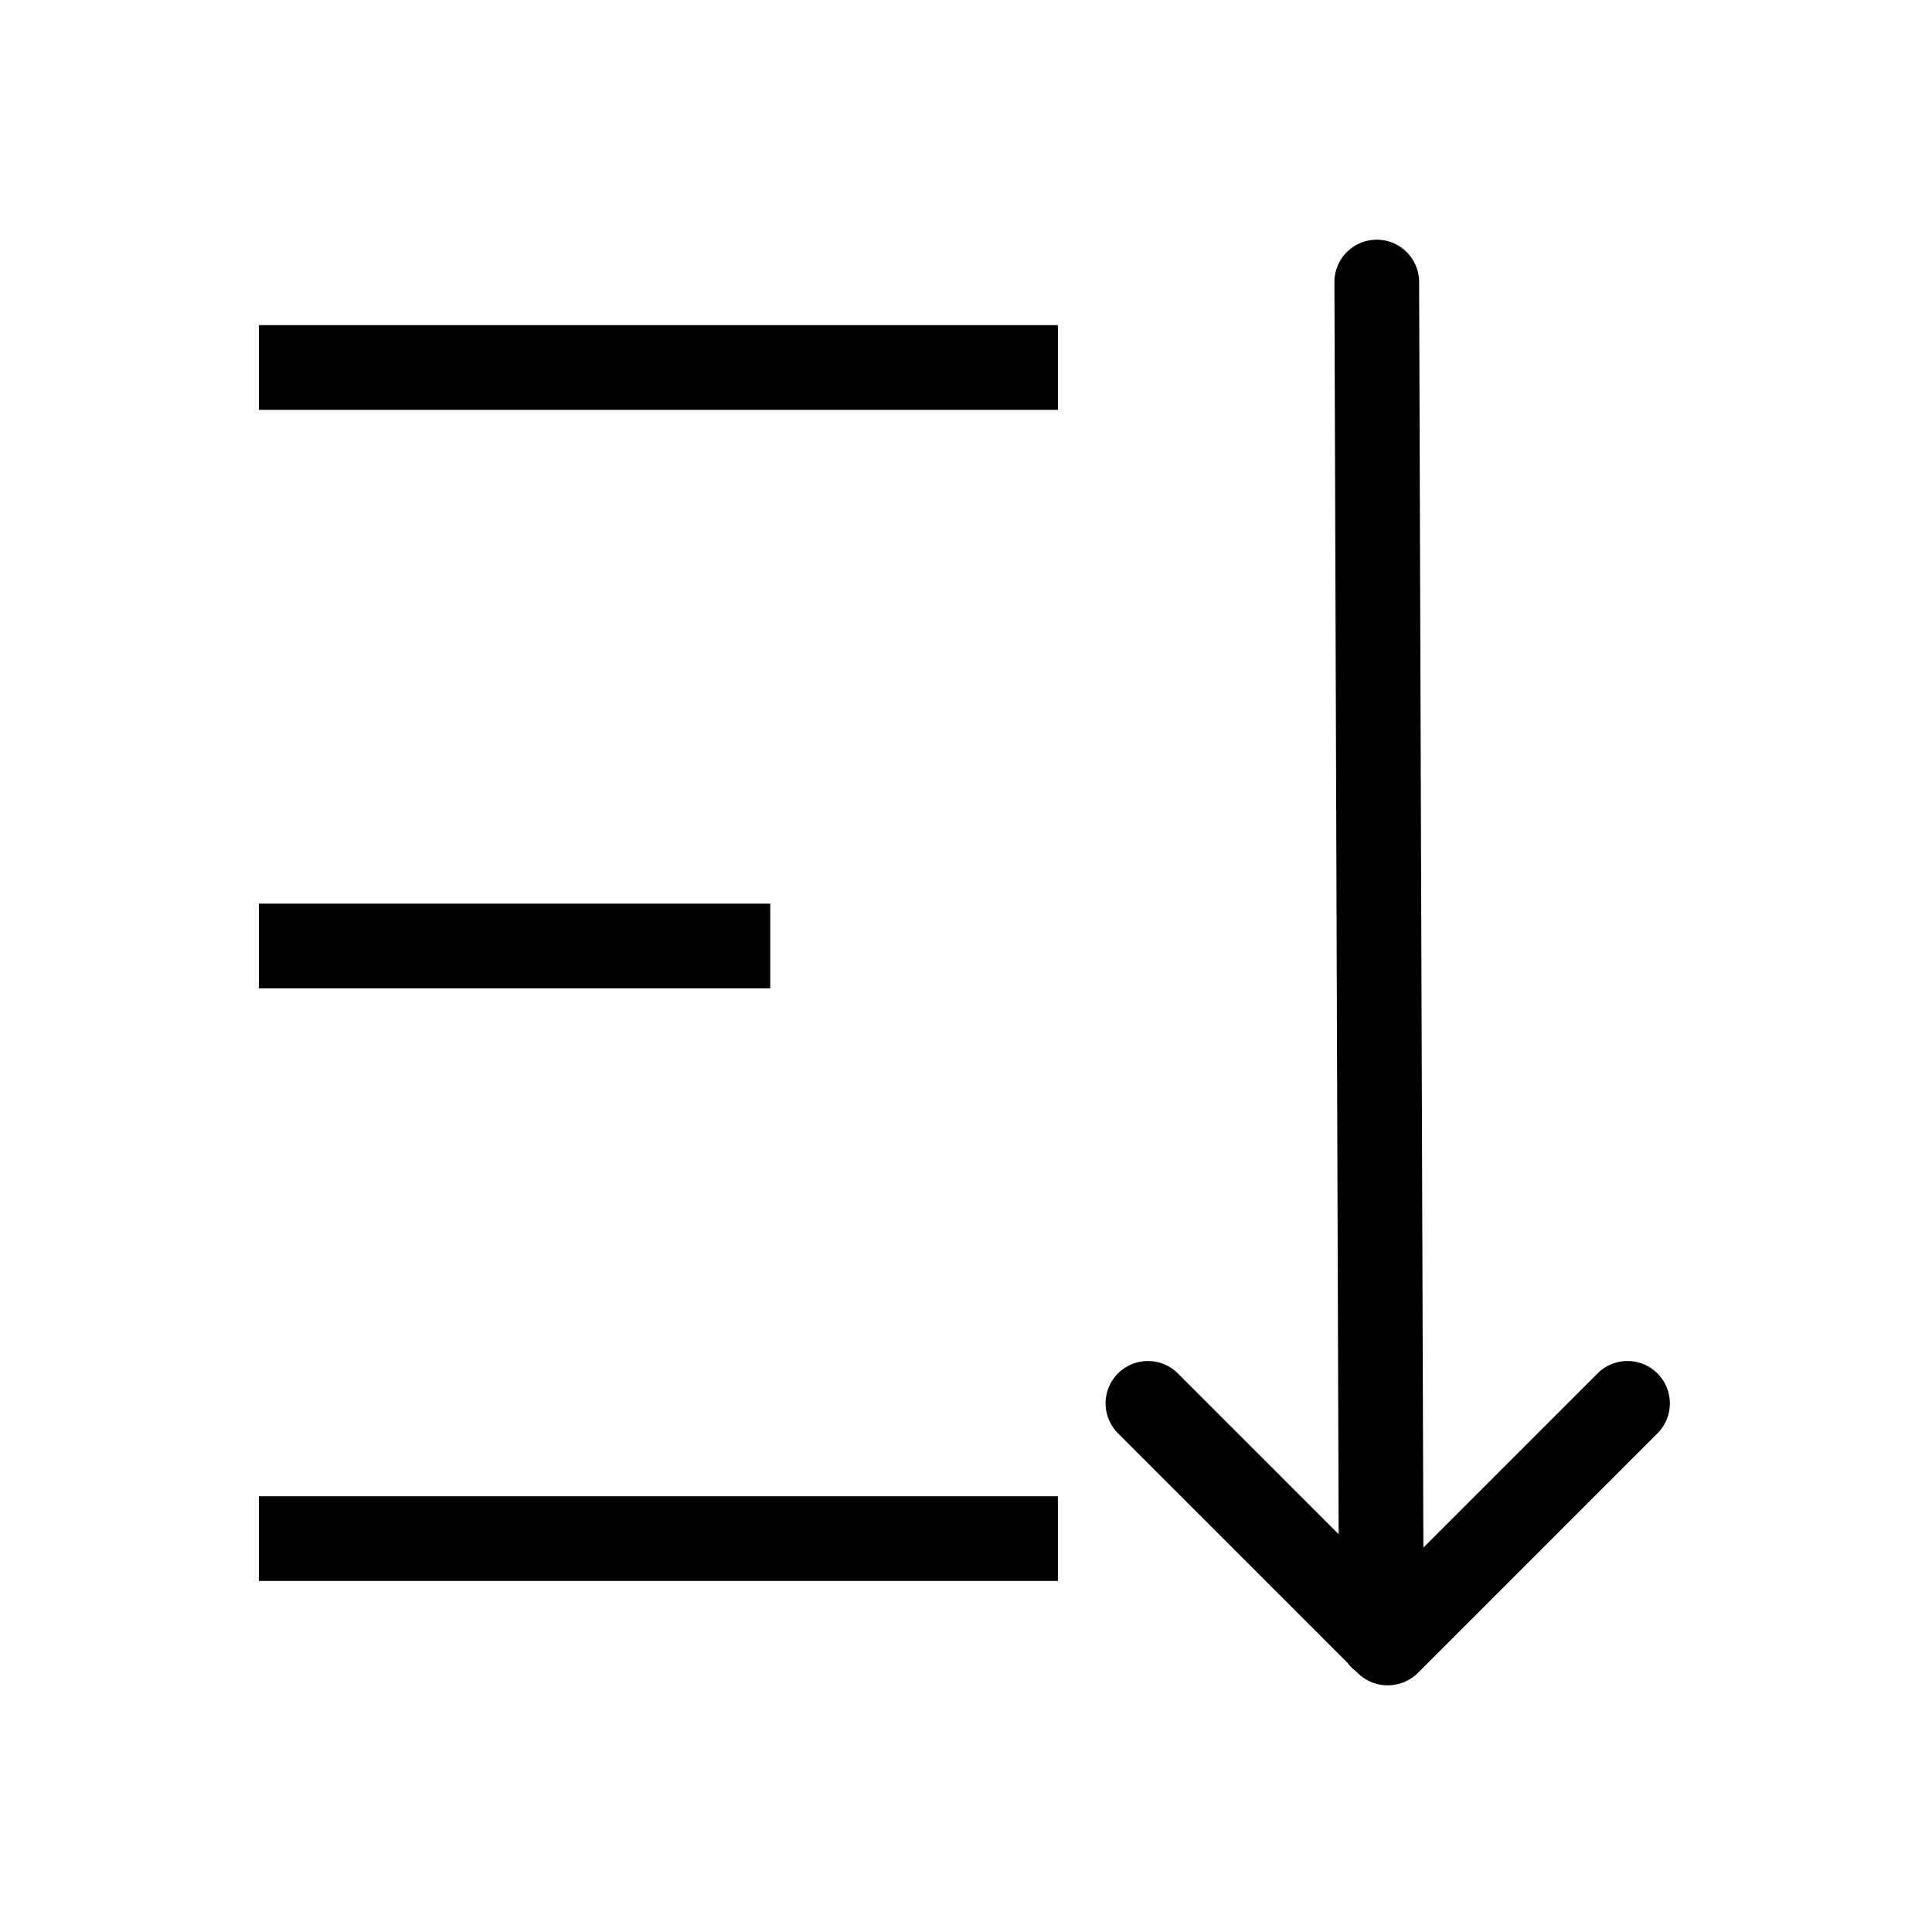 <?xml version="1.0" standalone="no"?><!DOCTYPE svg PUBLIC "-//W3C//DTD SVG 1.1//EN" "http://www.w3.org/Graphics/SVG/1.1/DTD/svg11.dtd"><svg t="1590550339420" class="icon" viewBox="0 0 1024 1024" version="1.1" xmlns="http://www.w3.org/2000/svg" p-id="12115" xmlns:xlink="http://www.w3.org/1999/xlink" width="200" height="200"><defs><style type="text/css"></style></defs><path d="M878.47 727.94a22.45 22.45 0 0 0-31.74 0l-92.31 92.31-2.26-670.83a22.45 22.45 0 0 0-22.52-22.37 22.45 22.45 0 0 0-22.37 22.52l2.24 663.58-85.21-85.21a22.45 22.45 0 0 0-31.74 0 22.45 22.45 0 0 0 0 31.74l121.62 121.64a22.58 22.58 0 0 0 4.46 4.46l0.89 0.89a22.73 22.73 0 0 0 32 0l127-127a22.45 22.45 0 0 0-0.06-31.73z" p-id="12116"></path><path d="M137.21 172.33l423.5 0 0 44.89-423.5 0 0-44.89Z" p-id="12117"></path><path d="M137.21 478.95l271.04 0 0 44.89-271.04 0 0-44.89Z" p-id="12118"></path><path d="M137.21 793.06l423.5 0 0 44.89-423.5 0 0-44.89Z" p-id="12119"></path></svg>